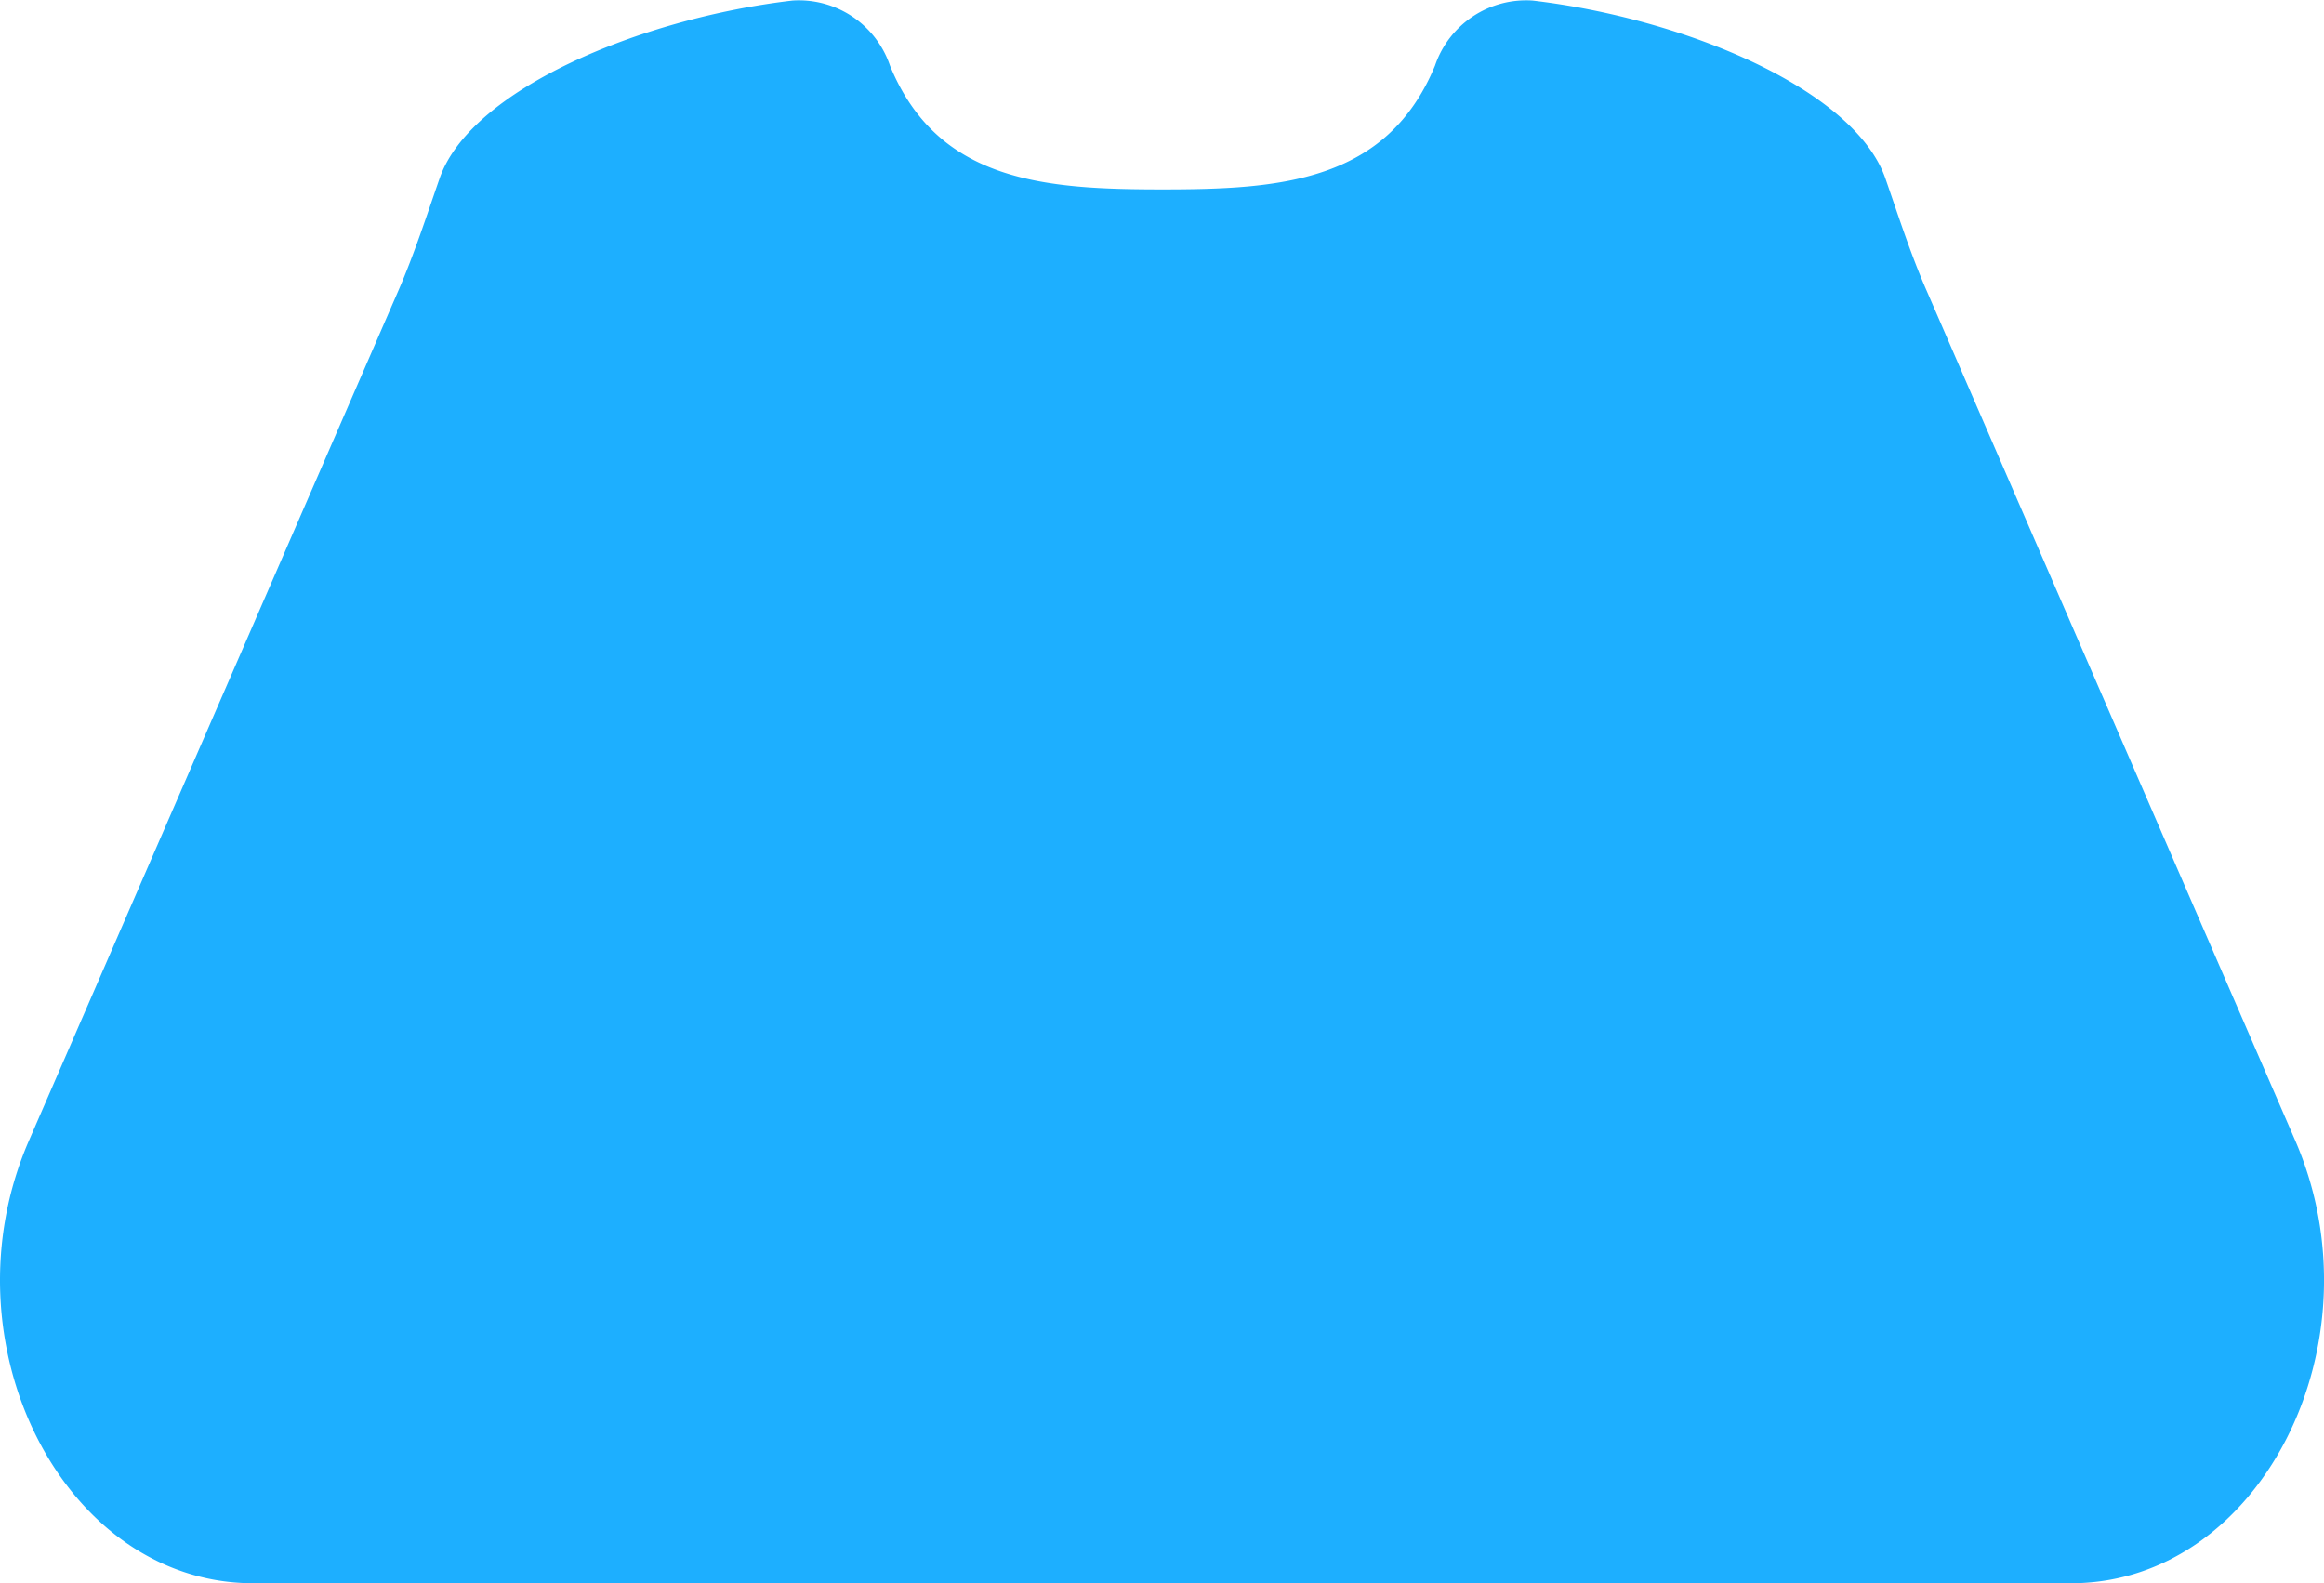 <svg xmlns="http://www.w3.org/2000/svg" width="58.321" height="39.734" viewBox="0 0 58.321 39.734">
  <path id="수적천석-12" d="M60.1,36.98,50.85,15.65c-.4-.91-.71-1.88-1.04-2.83-.78-2.23-5.03-4.01-8.85-4.46a2.413,2.413,0,0,0-2.45,1.63c-1.21,2.93-3.9,3.11-6.84,3.11h0c-2.94,0-5.64-.18-6.84-3.11a2.413,2.413,0,0,0-2.45-1.63c-3.83.45-8.08,2.24-8.85,4.46-.33.95-.64,1.91-1.04,2.83L3.22,36.98C1.04,42,4.05,48.03,8.79,48.08H54.53c4.74-.05,7.74-6.08,5.57-11.1Z" transform="translate(-2.497 -8.346)" fill="#1dafff"/>
</svg>

